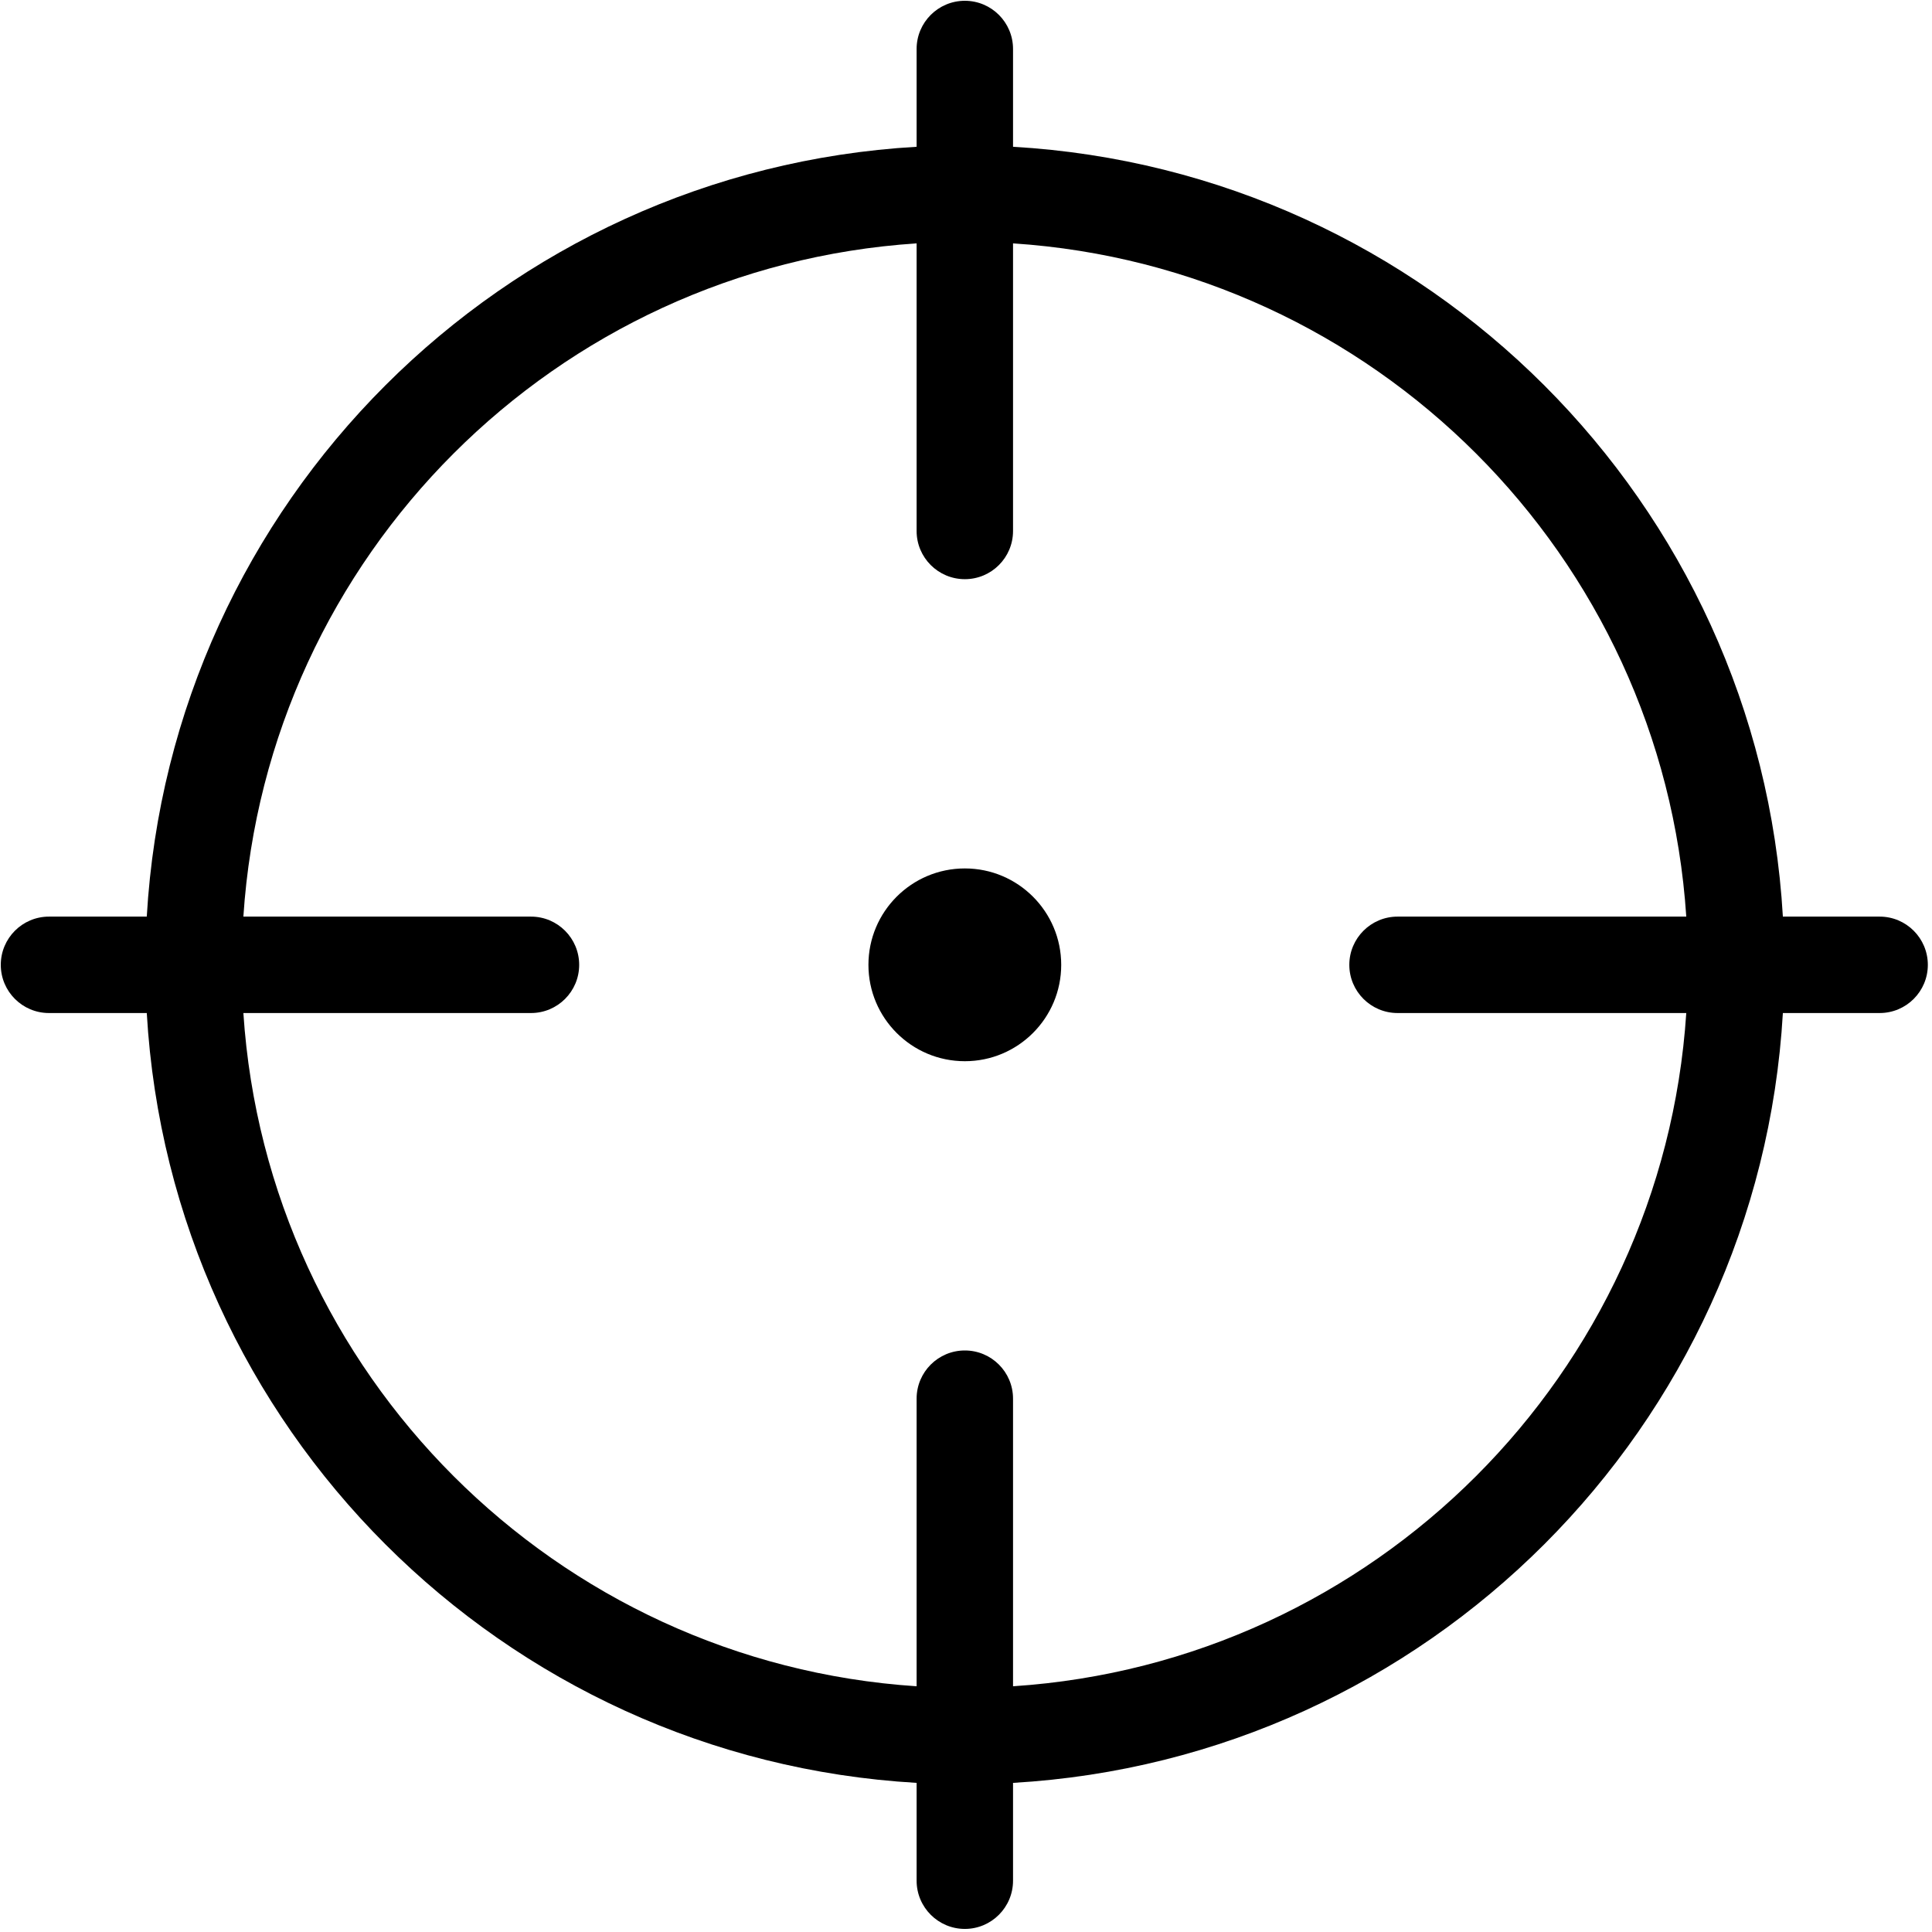 <?xml version="1.0" encoding="UTF-8"?>
<svg width="32px" height="32px" viewBox="0 0 32 32" version="1.1" xmlns="http://www.w3.org/2000/svg" xmlns:xlink="http://www.w3.org/1999/xlink">
    <title>预览</title>
    <defs>
        <filter id="filter-1">
            <feColorMatrix in="SourceGraphic" type="matrix" values="0 0 0 0 0.337 0 0 0 0 0.914 0 0 0 0 1 0 0 0 1 0"></feColorMatrix>
        </filter>
        <filter id="filter-2">
            <feColorMatrix in="SourceGraphic" type="matrix" values="0 0 0 0 0.337 0 0 0 0 0.914 0 0 0 0 1 0 0 0 1 0"></feColorMatrix>
        </filter>
    </defs>
    <g id="飞巡" stroke="none" stroke-width="1" fill="none" fill-rule="evenodd">
        <g id="雪碧图" transform="translate(-259, -254)">
            <g id="编组-4" transform="translate(0, 15)">
                <g id="编组" transform="translate(34, 18)" filter="url(#filter-1)">
                    <g transform="translate(183, 221)" filter="url(#filter-2)">
                        <g transform="translate(42, 0)">
                            <path d="M29.53,16.779 C29.133,23.639 23.639,29.133 16.779,29.53 L16.779,31.15 C16.779,31.591 16.421,31.949 15.981,31.949 C15.54,31.949 15.182,31.591 15.182,31.15 L15.182,29.53 C8.322,29.133 2.828,23.639 2.431,16.779 L0.811,16.779 C0.37,16.779 0.013,16.421 0.013,15.981 C0.013,15.54 0.37,15.182 0.811,15.182 L2.431,15.182 C2.828,8.322 8.322,2.828 15.182,2.431 L15.182,0.811 C15.182,0.37 15.54,0.013 15.981,0.013 C16.421,0.013 16.779,0.37 16.779,0.811 L16.779,2.431 C23.639,2.828 29.133,8.322 29.53,15.182 L31.133,15.182 C31.574,15.182 31.931,15.54 31.931,15.981 C31.931,16.421 31.574,16.779 31.133,16.779 L29.529,16.779 L29.53,16.779 Z M27.93,16.779 L23.148,16.779 C22.707,16.779 22.349,16.421 22.349,15.981 C22.349,15.54 22.707,15.182 23.148,15.182 L27.93,15.182 C27.537,9.204 22.757,4.424 16.779,4.031 L16.779,8.795 C16.779,9.236 16.421,9.593 15.981,9.593 C15.54,9.593 15.182,9.236 15.182,8.795 L15.182,4.031 C9.204,4.424 4.424,9.204 4.031,15.182 L8.795,15.182 C9.236,15.182 9.593,15.54 9.593,15.981 C9.593,16.421 9.236,16.779 8.795,16.779 L4.031,16.779 C4.424,22.757 9.204,27.537 15.182,27.93 L15.182,23.166 C15.182,22.725 15.54,22.368 15.981,22.368 C16.421,22.368 16.779,22.725 16.779,23.166 L16.779,27.93 C22.757,27.537 27.537,22.757 27.93,16.779 Z M15.981,17.577 C15.099,17.577 14.384,16.862 14.384,15.981 C14.384,15.099 15.099,14.384 15.981,14.384 C16.862,14.384 17.577,15.099 17.577,15.981 C17.577,16.862 16.862,17.577 15.981,17.577 Z" id="形状" fill="#000000" fill-rule="nonzero"></path>
                        </g>
                    </g>
                </g>
            </g>
        </g>
    </g>
</svg>